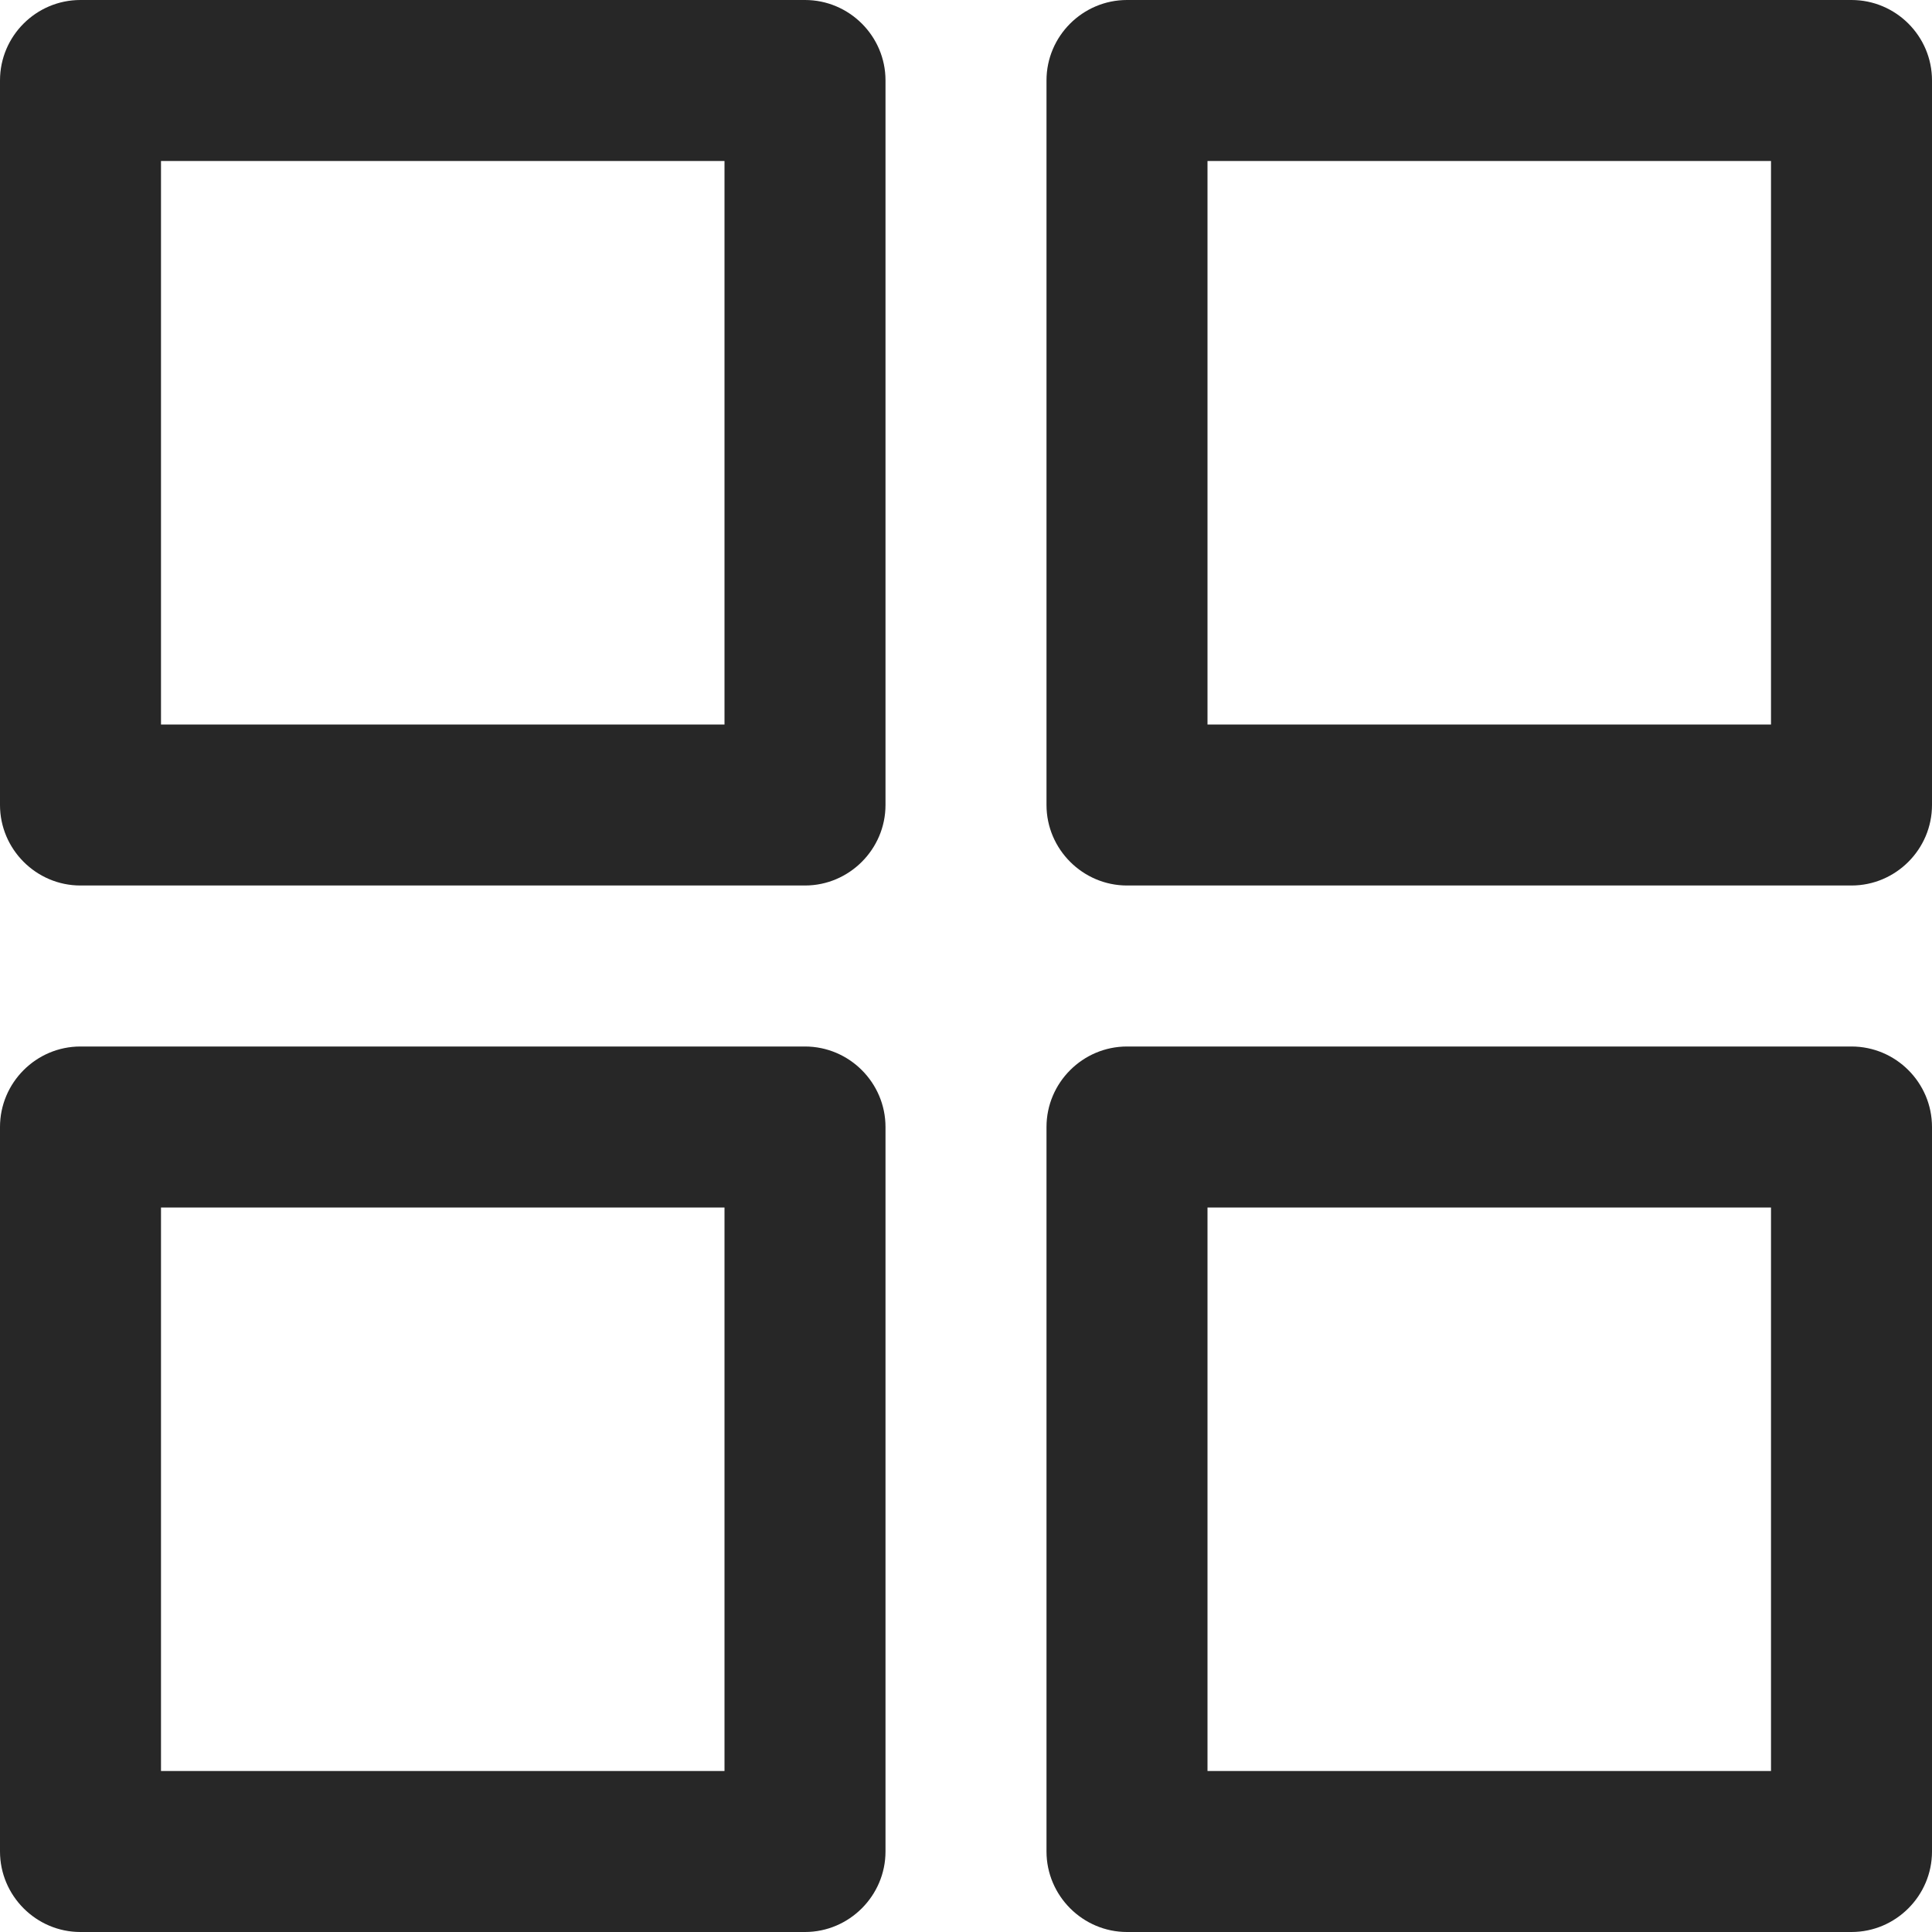 <svg width="18" height="18" viewBox="0 0 18 18" fill="none" xmlns="http://www.w3.org/2000/svg">
<path fill-rule="evenodd" clip-rule="evenodd" d="M8.25 7.5V0.749C8.25 0.336 7.912 0 7.5 0H0.749C0.337 0 0 0.336 0 0.749V7.5C0 7.912 0.337 8.25 0.749 8.25H7.5C7.912 8.25 8.25 7.912 8.25 7.5ZM9.75 0.749V7.5C9.75 7.912 10.088 8.25 10.5 8.25H17.25C17.663 8.25 18 7.912 18 7.5V0.749C18 0.336 17.663 0 17.25 0H10.5C10.088 0 9.75 0.336 9.75 0.749ZM16.5 6.75H11.25V1.5H16.5V6.75ZM10.5 9.75C10.088 9.75 9.75 10.087 9.75 10.5V17.25C9.75 17.662 10.088 18 10.5 18H17.25C17.663 18 18 17.662 18 17.25V10.5C18 10.087 17.663 9.75 17.25 9.75H10.5ZM11.25 16.5V11.25H16.5V16.5H11.25ZM8.25 10.5C8.25 10.087 7.912 9.75 7.5 9.75H0.749C0.337 9.75 0 10.087 0 10.5V17.25C0 17.662 0.337 18 0.749 18H7.5C7.912 18 8.25 17.662 8.25 17.25V10.5ZM6.75 11.25V16.5H1.5V11.25H6.75ZM6.75 6.75H1.5V1.5H6.75V6.75Z" fill="#272727"/>
</svg>
